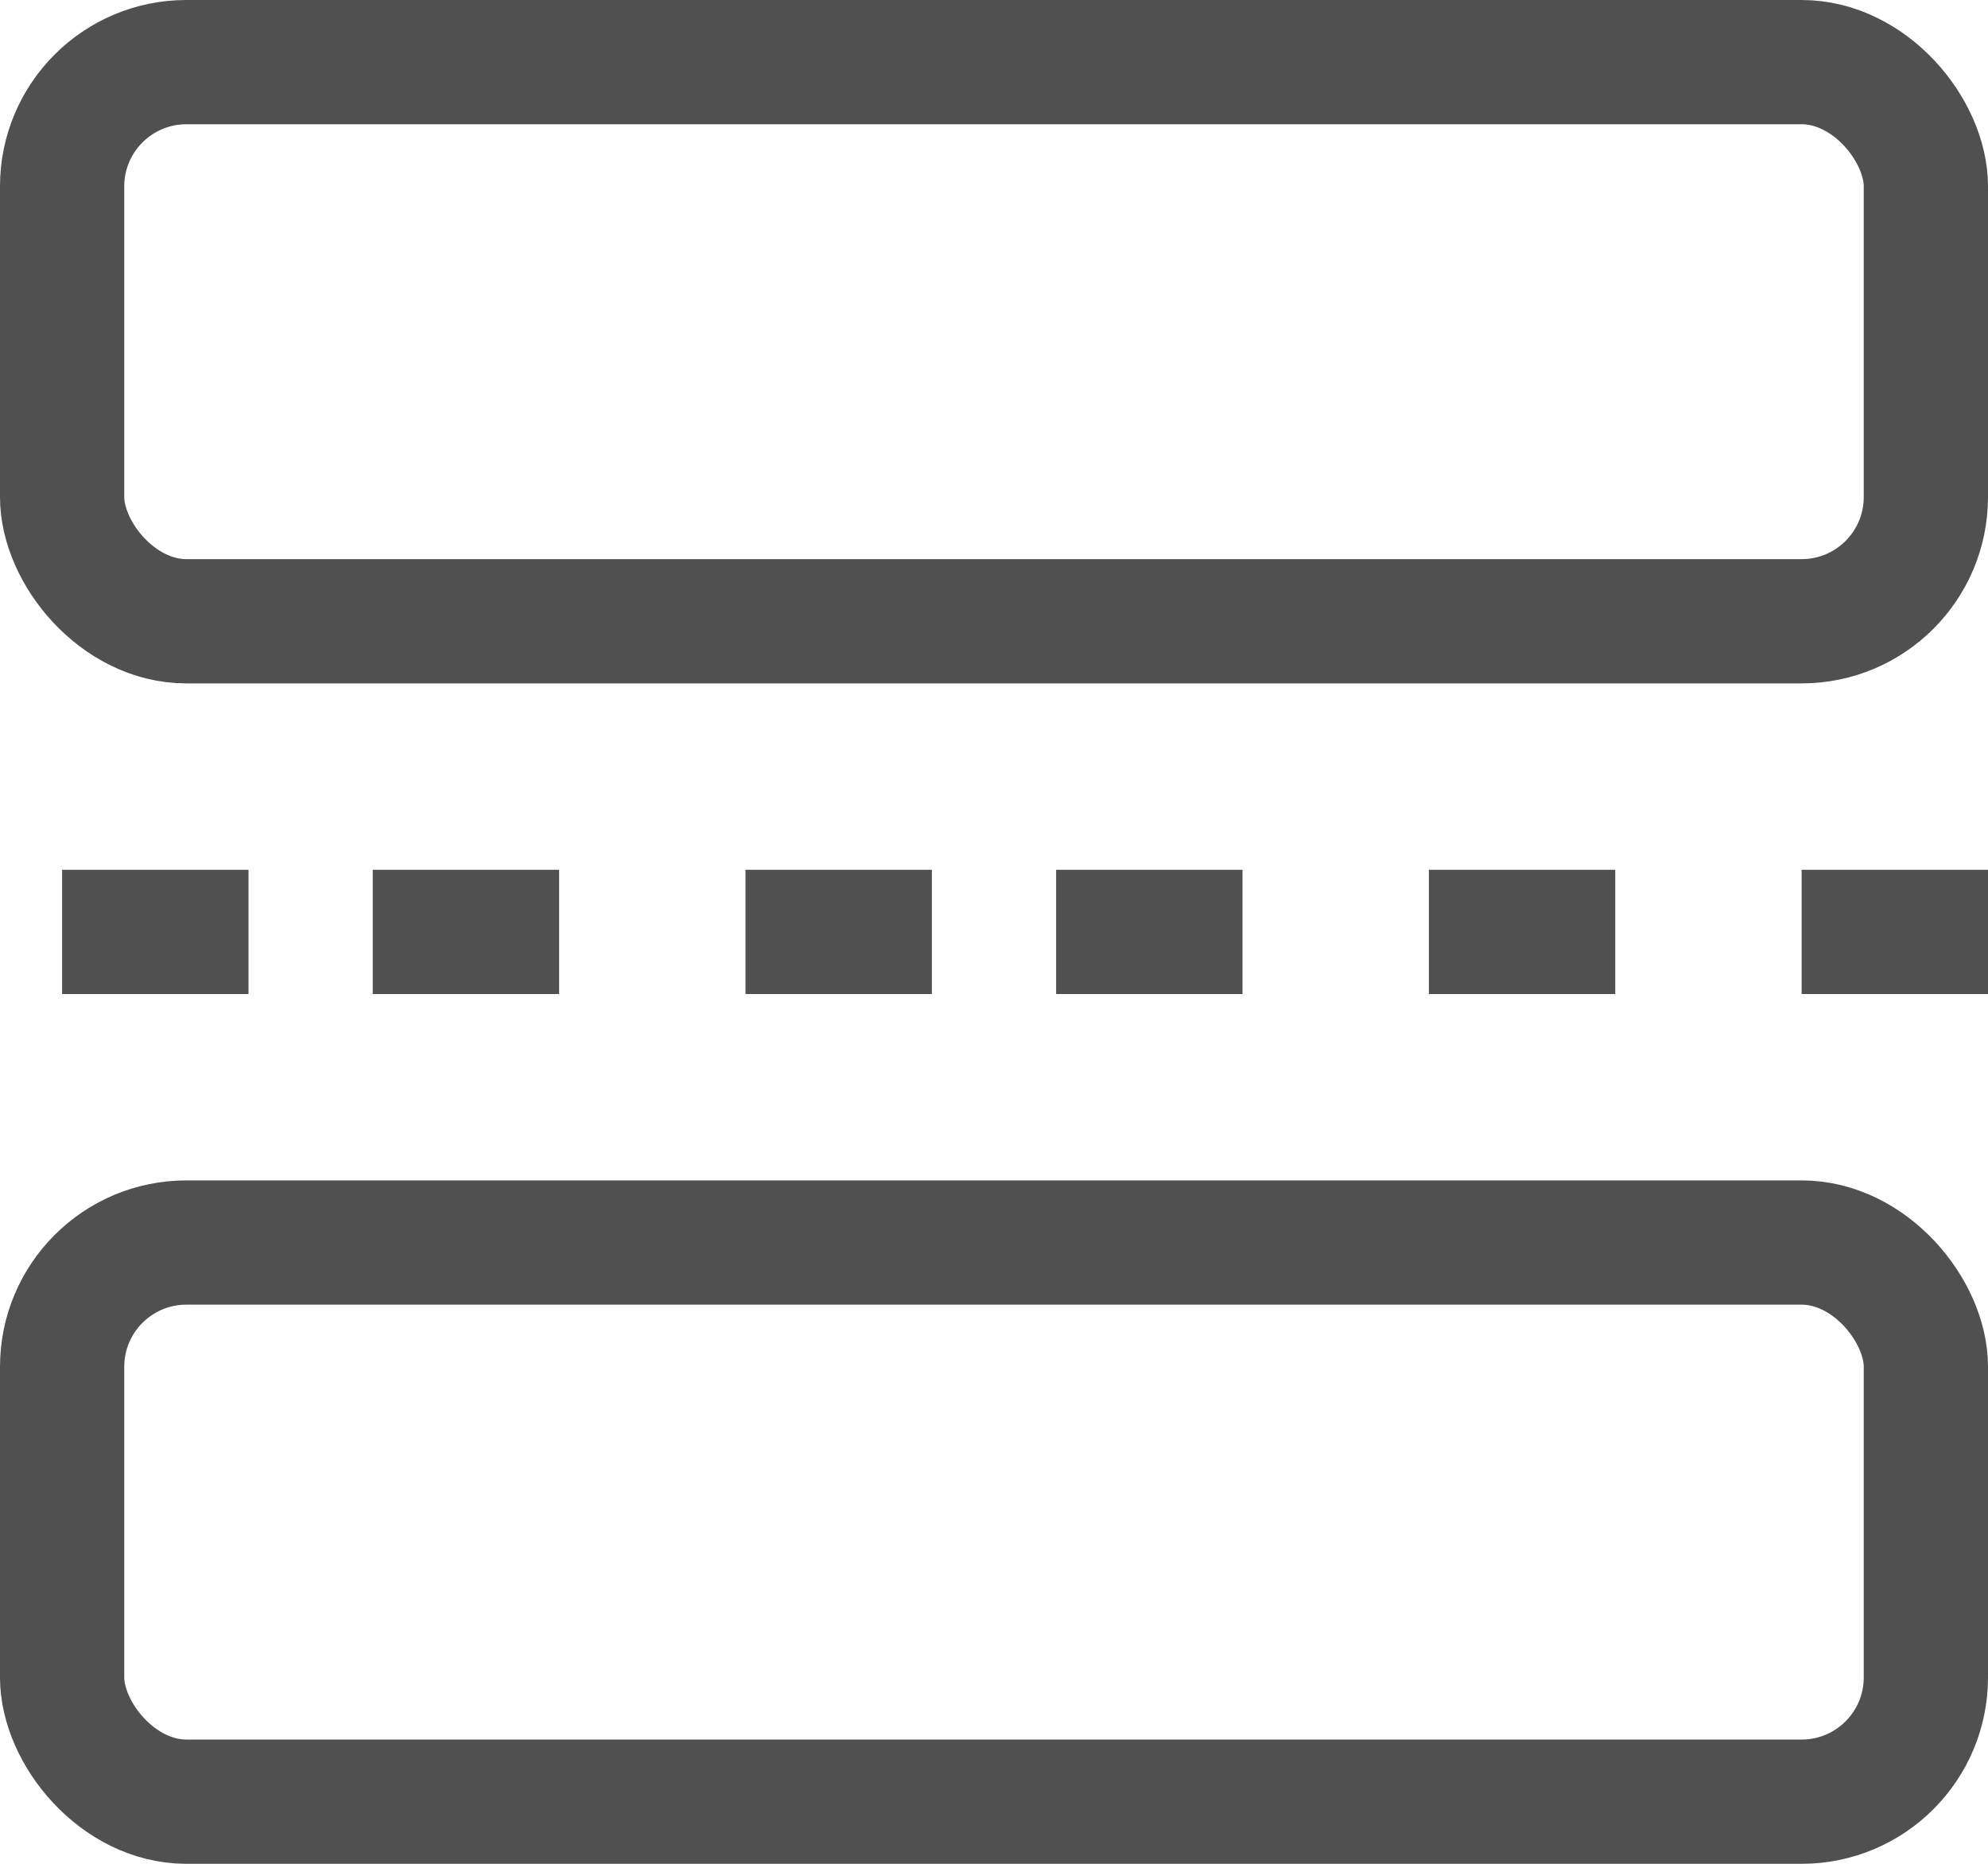 <?xml version="1.0" encoding="UTF-8"?>
<svg width="32px" height="30px" viewBox="0 0 32 30" version="1.1" xmlns="http://www.w3.org/2000/svg" xmlns:xlink="http://www.w3.org/1999/xlink">
    <title>Group 2</title>
    <g id="Page-1" stroke="none" stroke-width="1" fill="none" fill-rule="evenodd">
        <g id="Add-option---color-swatch" transform="translate(-632, -297)">
            <g id="separator" transform="translate(582, 270)">
                <g id="Group-2" transform="translate(51, 28)">
                    <g id="Risorsa-5" stroke="#505050" stroke-width="2">
                        <rect id="Rectangle" x="0" y="0" width="30" height="9" rx="2"></rect>
                    </g>
                    <g id="Risorsa-5" transform="translate(0, 19)" stroke="#505050" stroke-width="2">
                        <rect id="Rectangle" x="0" y="0" width="30" height="9" rx="2"></rect>
                    </g>
                    <rect id="Rectangle" fill="#505050" x="0" y="13" width="3" height="2"></rect>
                    <rect id="Rectangle" fill="#505050" x="5" y="13" width="3" height="2"></rect>
                    <rect id="Rectangle" fill="#505050" x="11" y="13" width="3" height="2"></rect>
                    <rect id="Rectangle" fill="#505050" x="16" y="13" width="3" height="2"></rect>
                    <rect id="Rectangle" fill="#505050" x="22" y="13" width="3" height="2"></rect>
                    <rect id="Rectangle" fill="#505050" x="28" y="13" width="3" height="2"></rect>
                </g>
            </g>
        </g>
    </g>
</svg>